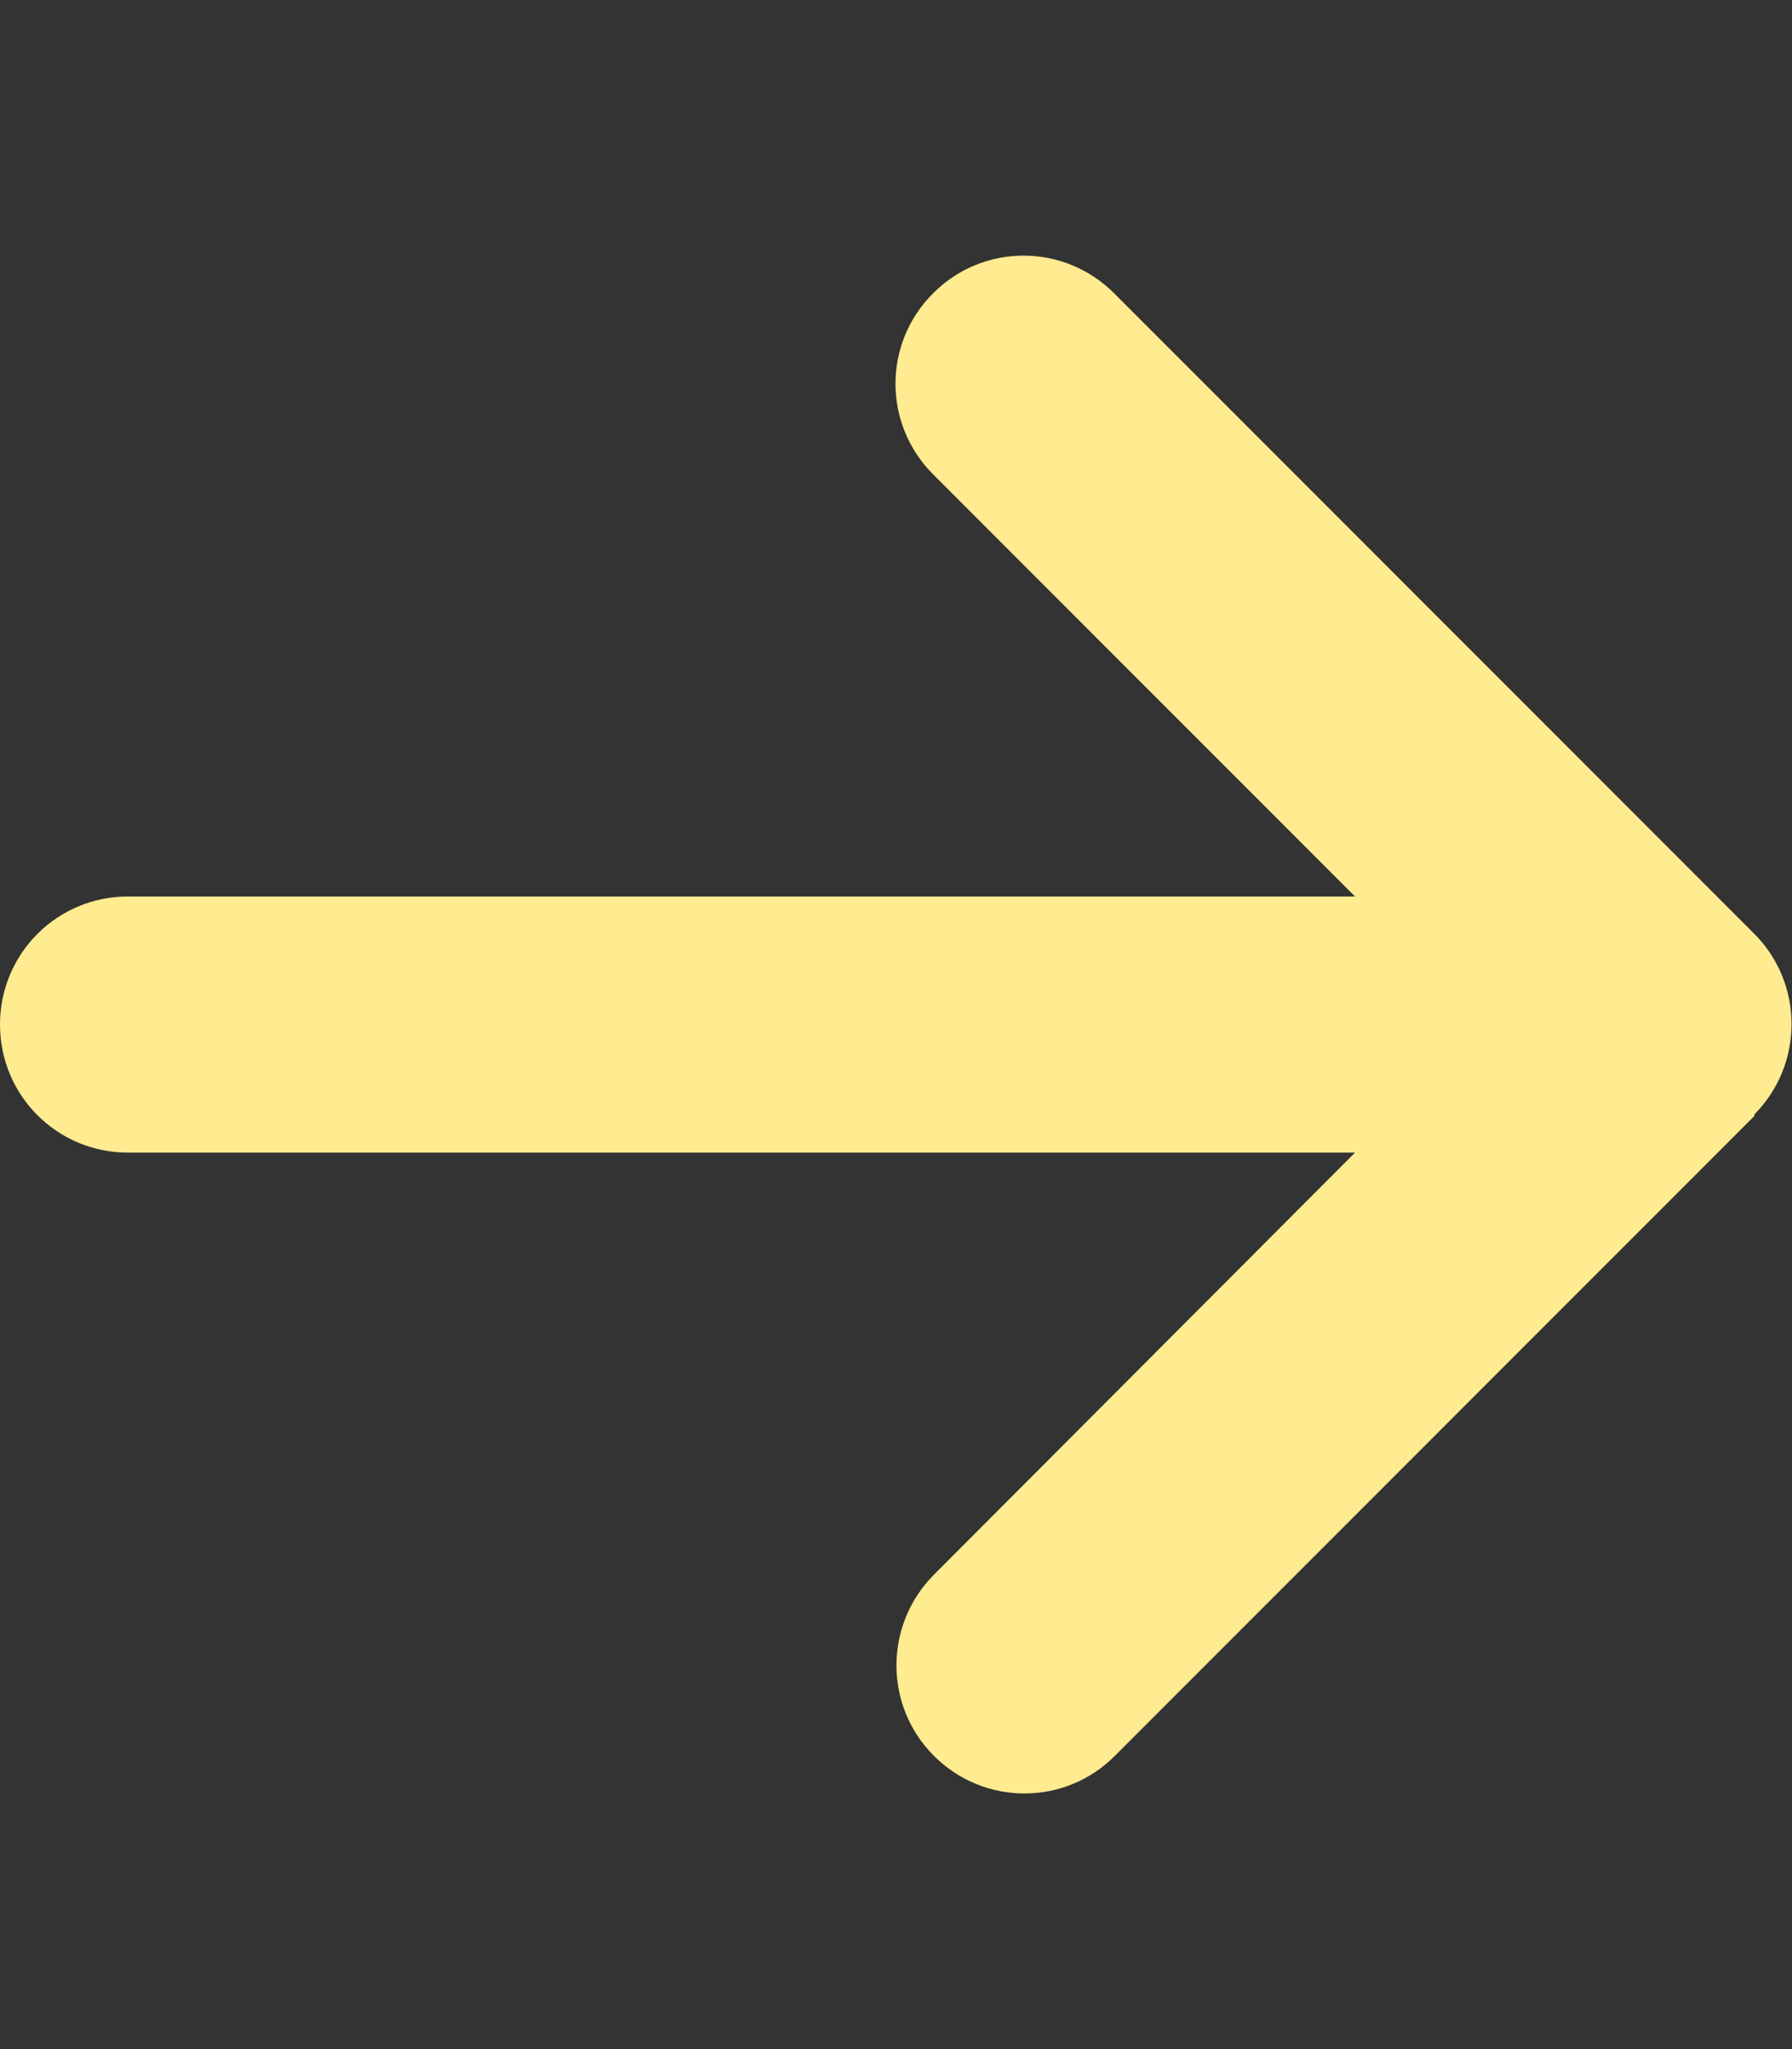 <svg xmlns="http://www.w3.org/2000/svg" width="7px" height="8px" viewBox="0 0 7 8">
<rect x="0" y="0" width="7" height="8" fill="#333333" stroke="none"/>
<g>
<path style="fill: #ffeb90;" d="M 6.852 4.352 C 7.047 4.156 7.047 3.84 6.852 3.645 L 4.352 1.145 C 4.156 0.949 3.84 0.949 3.645 1.145 C 3.449 1.34 3.449 1.656 3.645 1.852 L 5.293 3.5 L 0.5 3.5 C 0.223 3.5 0 3.723 0 4 C 0 4.277 0.223 4.5 0.5 4.5 L 5.293 4.5 L 3.648 6.148 C 3.453 6.344 3.453 6.66 3.648 6.855 C 3.844 7.051 4.16 7.051 4.355 6.855 L 6.855 4.355 Z M 6.852 4.352 "/>
</g>
</svg>

